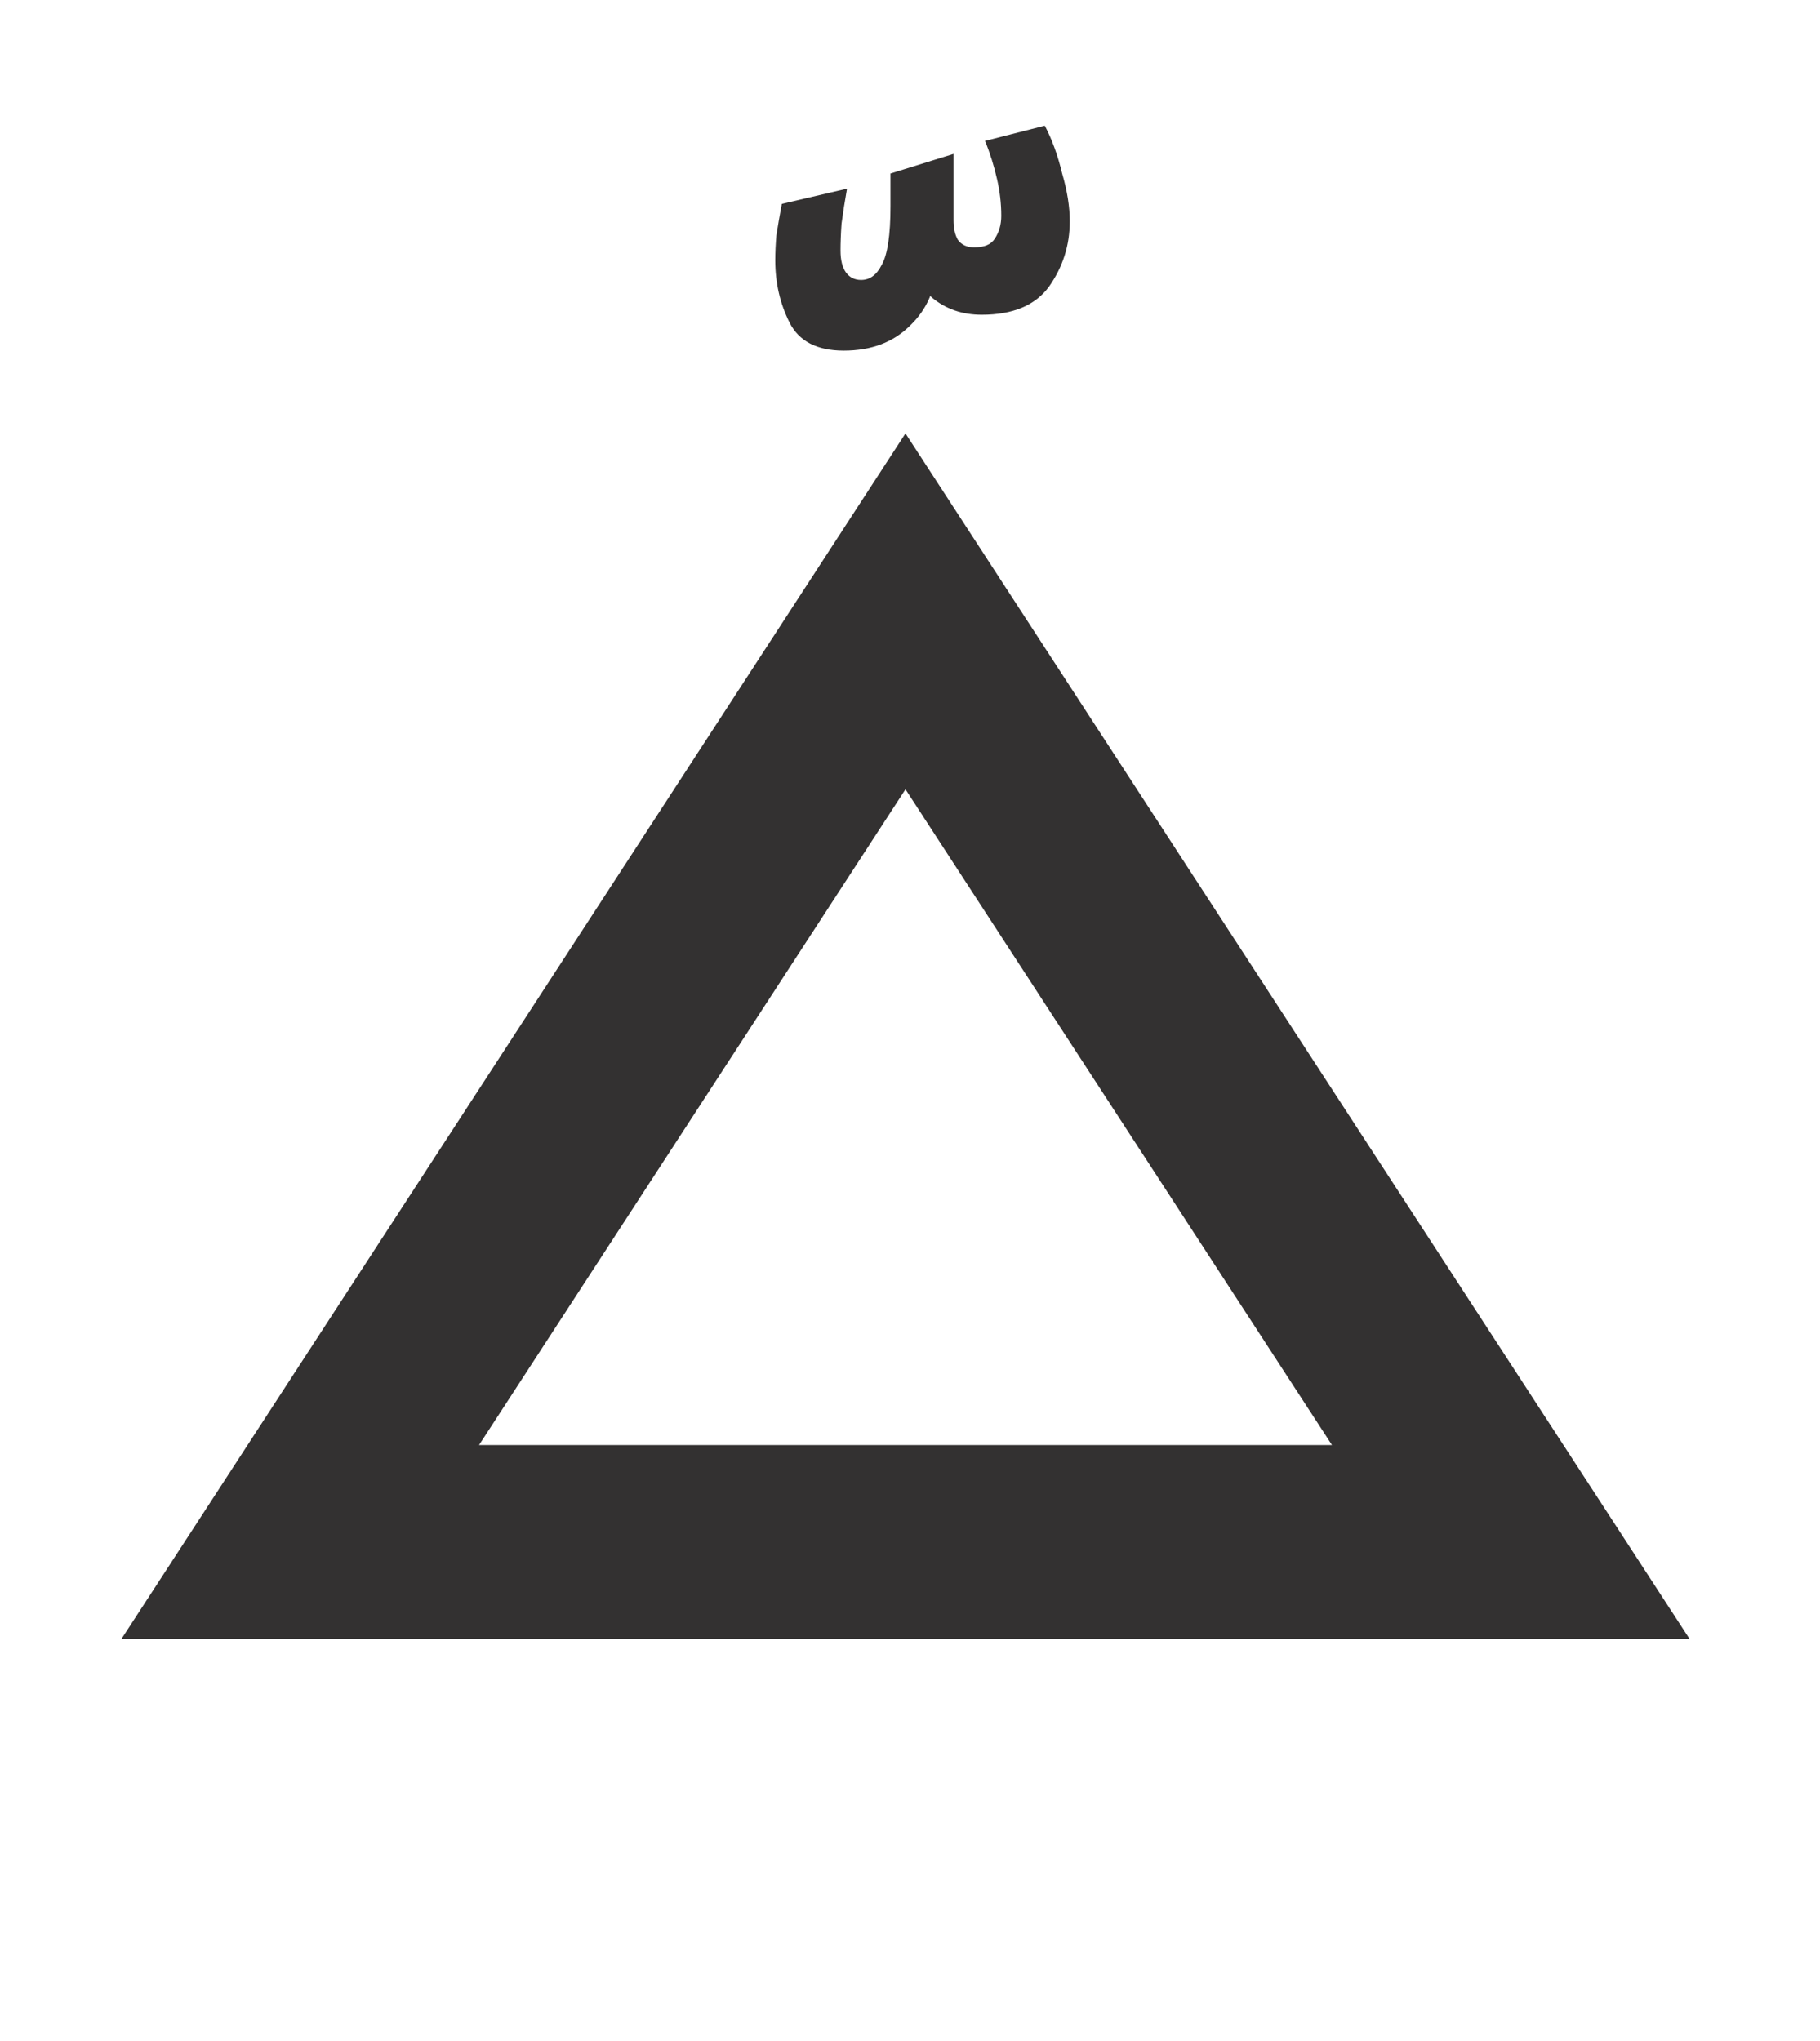 <svg width="33" height="37" viewBox="0 0 33 37" fill="none" xmlns="http://www.w3.org/2000/svg">
<path d="M5.443 27.955L16.418 11.083L27.394 27.955H5.443Z" stroke="#333131" stroke-width="3.518"/>
<path d="M15.299 6.356C14.813 6.356 14.484 6.185 14.314 5.844C14.143 5.502 14.057 5.128 14.057 4.721C14.057 4.576 14.064 4.425 14.077 4.268C14.104 4.097 14.136 3.906 14.176 3.696L15.358 3.42C15.318 3.644 15.286 3.854 15.259 4.051C15.246 4.235 15.24 4.399 15.24 4.543C15.24 4.714 15.273 4.846 15.338 4.938C15.404 5.029 15.496 5.075 15.614 5.075C15.772 5.075 15.896 4.984 15.988 4.8C16.093 4.616 16.146 4.261 16.146 3.736V3.145L17.289 2.79V3.992C17.289 4.136 17.315 4.255 17.367 4.346C17.433 4.438 17.532 4.484 17.663 4.484C17.847 4.484 17.972 4.432 18.037 4.327C18.116 4.209 18.155 4.071 18.155 3.913C18.155 3.69 18.129 3.466 18.077 3.243C18.024 3.007 17.952 2.777 17.86 2.554L18.944 2.278C19.075 2.527 19.18 2.816 19.259 3.145C19.351 3.46 19.397 3.749 19.397 4.012C19.397 4.445 19.272 4.839 19.022 5.194C18.773 5.535 18.366 5.706 17.801 5.706C17.446 5.706 17.144 5.601 16.895 5.391C16.645 5.167 16.52 4.905 16.52 4.603L16.973 4.78C16.973 5.226 16.816 5.601 16.501 5.903C16.198 6.205 15.798 6.356 15.299 6.356Z" fill="#333131"/>
</svg>
